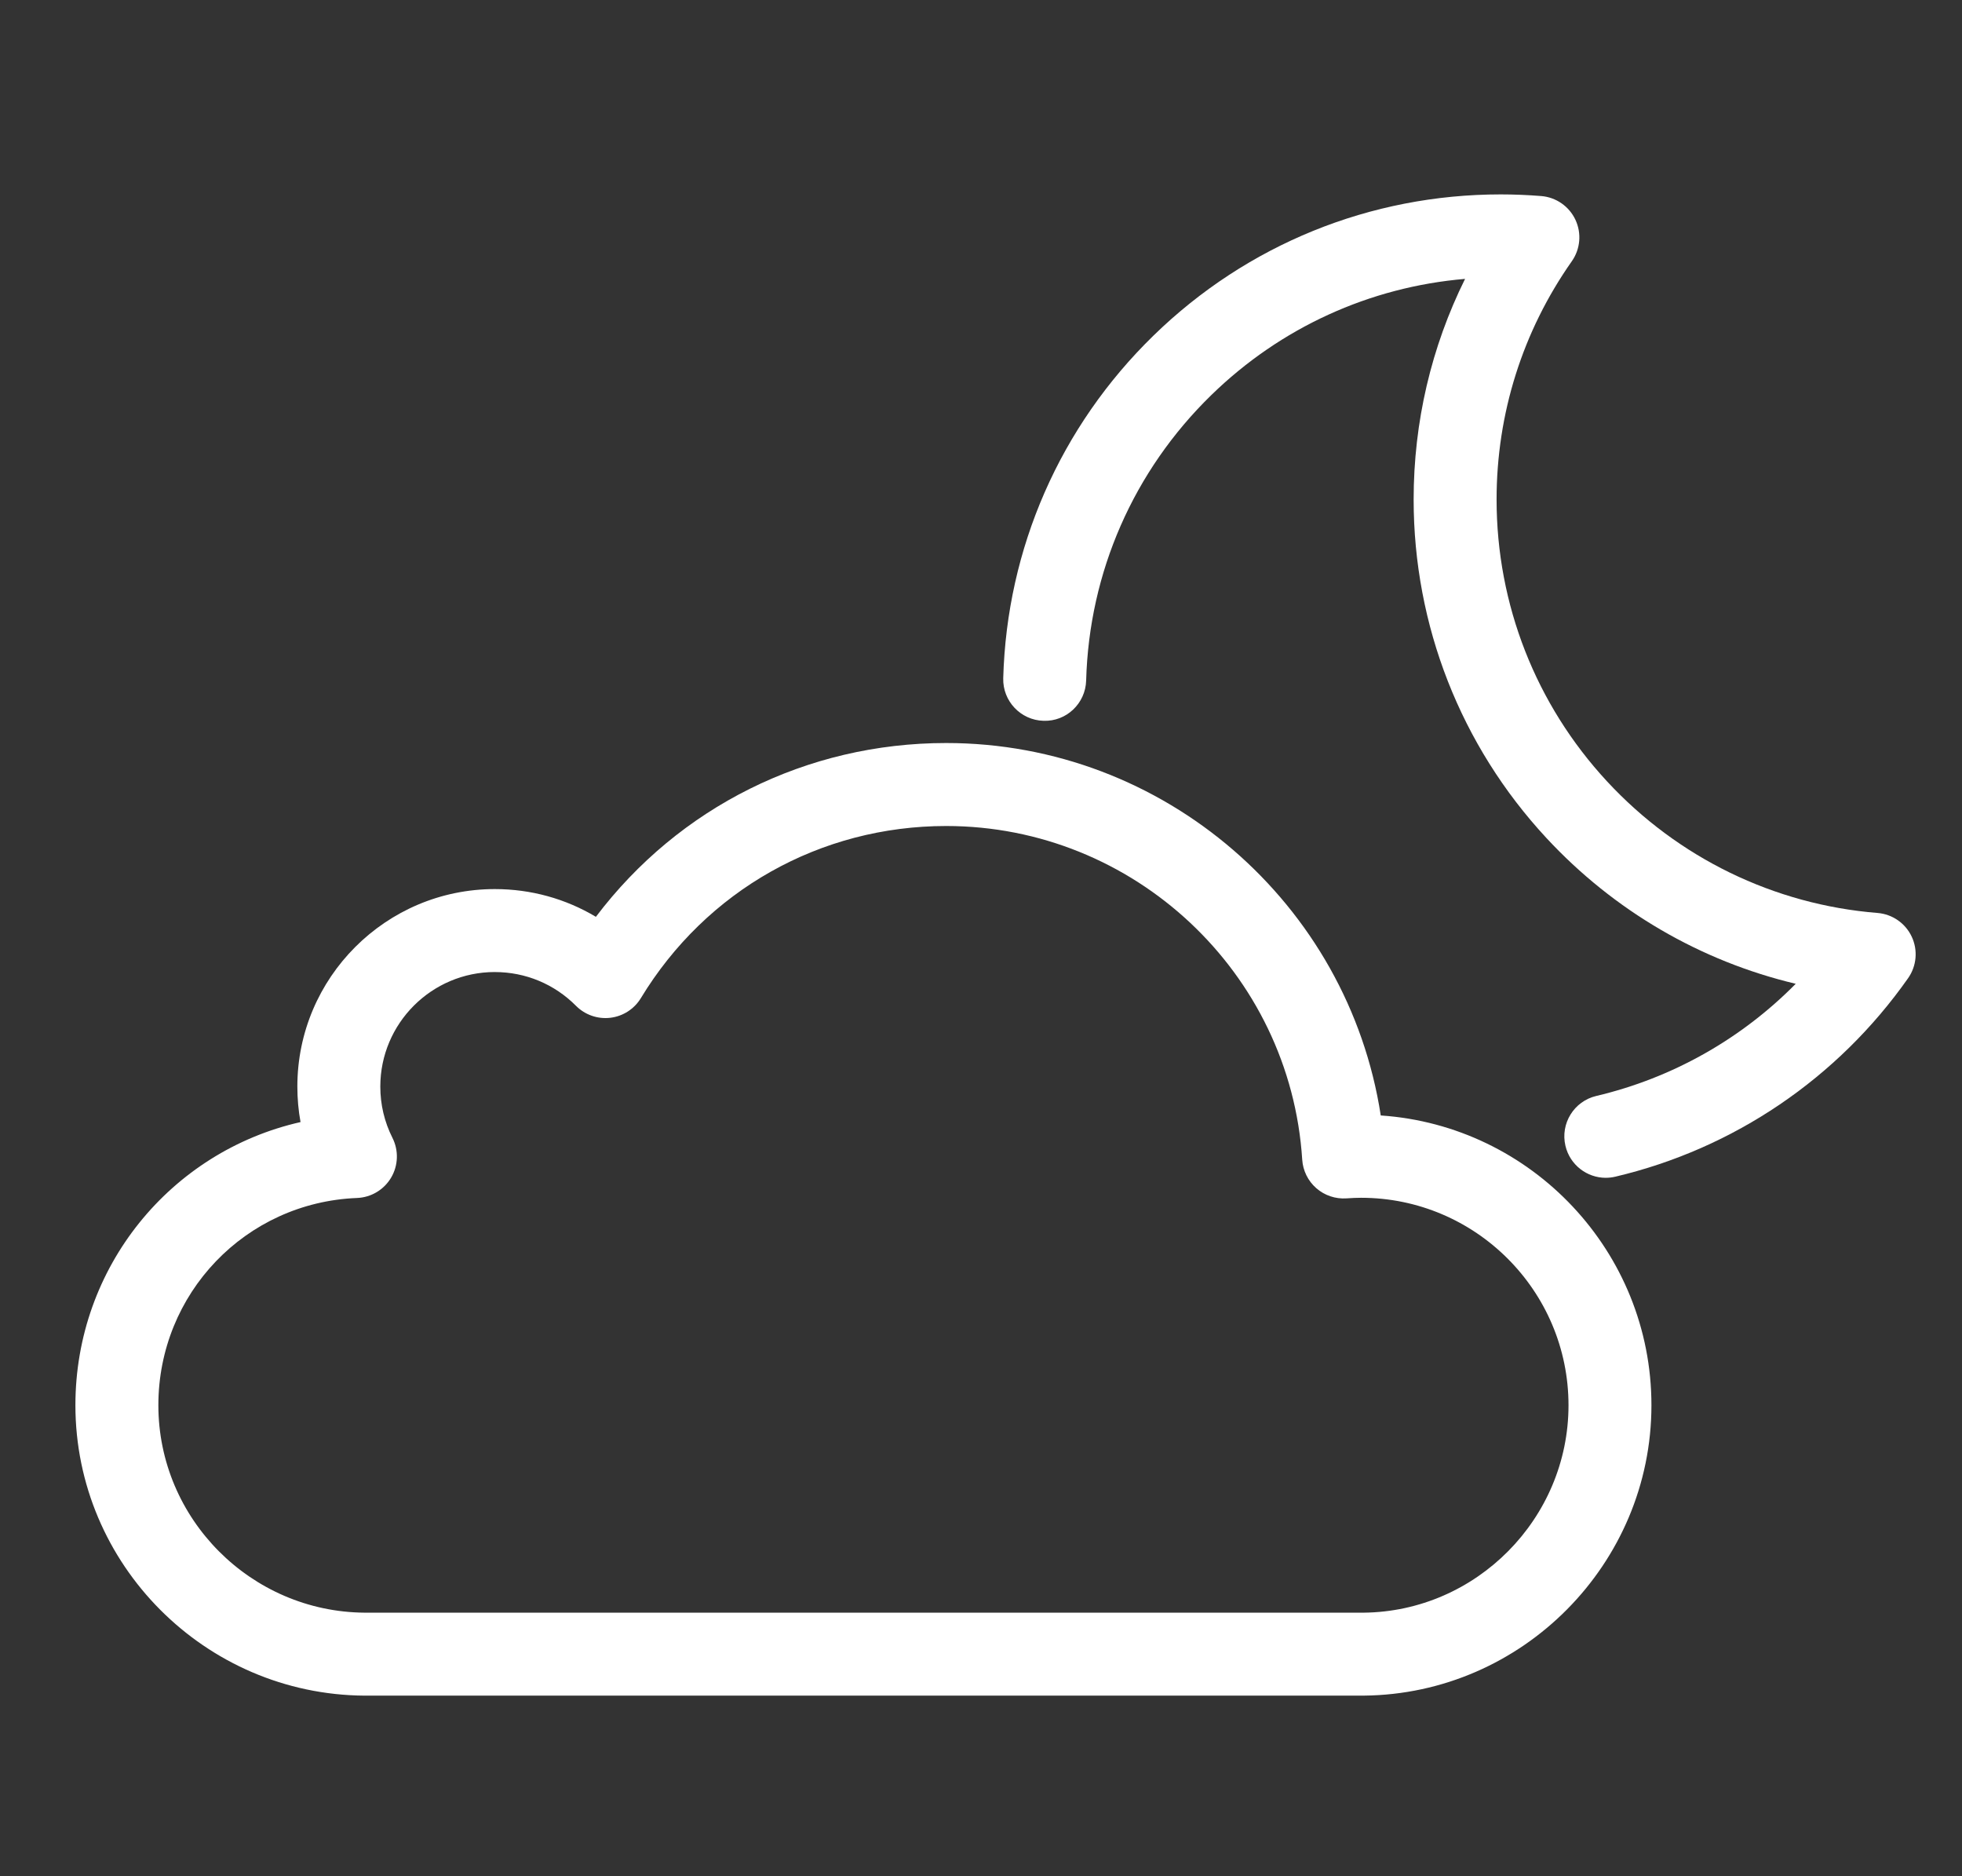 <?xml version="1.0" encoding="UTF-8" standalone="no"?>
<!-- Created with Inkscape (http://www.inkscape.org/) -->

<svg
   xmlns:dc="http://purl.org/dc/elements/1.1/"
   xmlns:cc="http://creativecommons.org/ns#"
   xmlns:rdf="http://www.w3.org/1999/02/22-rdf-syntax-ns#"
   xmlns:svg="http://www.w3.org/2000/svg"
   xmlns="http://www.w3.org/2000/svg"
   xmlns:sodipodi="http://sodipodi.sourceforge.net/DTD/sodipodi-0.dtd"
   xmlns:inkscape="http://www.inkscape.org/namespaces/inkscape"
   width="125.361mm"
   height="119.848mm"
   viewBox="0 0 125.361 119.848"
   version="1.1"
   id="svg1172"
   inkscape:version="0.92.5 (2060ec1f9f, 2020-04-08)"
   sodipodi:docname="CloudyNight.svg">
  <rect x="0" y="0" width="125.361" height="119.848" fill="#333333" stroke="none"/>
  <defs
     id="defs1166" />
  <sodipodi:namedview
     id="base"
     pagecolor="#ffffff"
     bordercolor="#666666"
     borderopacity="1.0"
     inkscape:pageopacity="0.0"
     inkscape:pageshadow="2"
     inkscape:zoom="0.35"
     inkscape:cx="956.86531"
     inkscape:cy="-145.15207"
     inkscape:document-units="mm"
     inkscape:current-layer="layer1"
     showgrid="false"
     fit-margin-top="5"
     fit-margin-left="5"
     fit-margin-right="5"
     fit-margin-bottom="5"
     inkscape:window-width="1920"
     inkscape:window-height="1012"
     inkscape:window-x="0"
     inkscape:window-y="38"
     inkscape:window-maximized="1" />
  <g
     inkscape:label="Calque 1"
     inkscape:groupmode="layer"
     id="layer1"
     transform="translate(-186.028,-105.54)">
    <g
       transform="matrix(0.265,0,0,0.265,-341.075,-117.917)"
       id="g1122"
       style="fill:#FFFFFF">
      <path
         inkscape:connector-curvature="0"
         id="path60"
         d="m 2076.967,1252 c -38.472,-0.253 -69.717,-31.658 -69.717,-70.006 0,-33.324 22.986,-61.18 54.279,-68.262 -0.509,-2.8 -0.765,-5.657 -0.765,-8.559 0,-26.253 21.358,-47.61 47.61,-47.61 8.721,0 17.078,2.327 24.37,6.688 19.982,-26.423 50.812,-41.898 84.46,-41.898 52.588,0 96.916,38.738 104.781,89.784 36.398,2.452 65.264,32.848 65.264,69.857 0,38.222 -31.096,69.625 -69.318,70.001 z m 31.408,-174.439 c -15.225,0 -27.61,12.386 -27.61,27.61 0,4.343 0.986,8.506 2.931,12.374 1.526,3.037 1.406,6.642 -0.32,9.571 -1.727,2.928 -4.823,4.779 -8.22,4.913 -26.862,1.06 -47.905,23.007 -47.905,49.964 0,27.393 22.332,49.826 49.782,50.006 h 240.801 c 27.204,-0.269 49.417,-22.699 49.417,-50.001 0,-27.58 -22.438,-50.017 -50.017,-50.017 -1.027,0 -2.144,0.044 -3.515,0.14 -2.645,0.183 -5.274,-0.697 -7.277,-2.449 -2.003,-1.752 -3.226,-4.231 -3.396,-6.887 -2.893,-45.1 -40.6,-80.428 -85.841,-80.428 -30.339,0 -57.858,15.509 -73.614,41.486 -1.595,2.63 -4.311,4.379 -7.365,4.744 -3.055,0.363 -6.106,-0.697 -8.275,-2.878 -5.222,-5.251 -12.174,-8.143 -19.575,-8.143 z"
         style="fill:#FFFFFF" />
      <path
         inkscape:connector-curvature="0"
         id="path62"
         d="m 2376.24,1127.168 c -4.533,0 -8.639,-3.103 -9.725,-7.707 -1.268,-5.375 2.062,-10.76 7.439,-12.028 18.338,-4.324 34.955,-13.736 48.086,-27.038 -22.942,-5.454 -43.849,-17.598 -60.15,-35.183 -20.621,-22.244 -31.977,-51.208 -31.977,-81.558 0,-18.658 4.249,-36.753 12.402,-53.191 -23.005,1.953 -44.471,11.725 -61.181,28.005 -18.742,18.26 -29.461,42.697 -30.183,68.81 -0.153,5.521 -4.738,9.911 -10.273,9.72 -5.521,-0.152 -9.872,-4.752 -9.72,-10.273 0.866,-31.343 13.729,-60.671 36.218,-82.582 22.532,-21.954 52.27,-34.044 83.735,-34.044 3.206,0 6.49,0.133 9.759,0.396 3.577,0.288 6.726,2.47 8.251,5.719 1.524,3.249 1.191,7.065 -0.872,10 -11.866,16.877 -18.138,36.739 -18.138,57.439 0,25.291 9.463,49.426 26.645,67.96 17.091,18.436 40.246,29.696 65.202,31.707 3.576,0.288 6.725,2.471 8.249,5.719 1.524,3.249 1.191,7.065 -0.872,10 -16.964,24.128 -42.034,41.124 -70.592,47.857 -0.771,0.182 -1.544,0.27 -2.304,0.27 z"
         style="fill:#FFFFFF" />
    </g>
  </g>
</svg>
